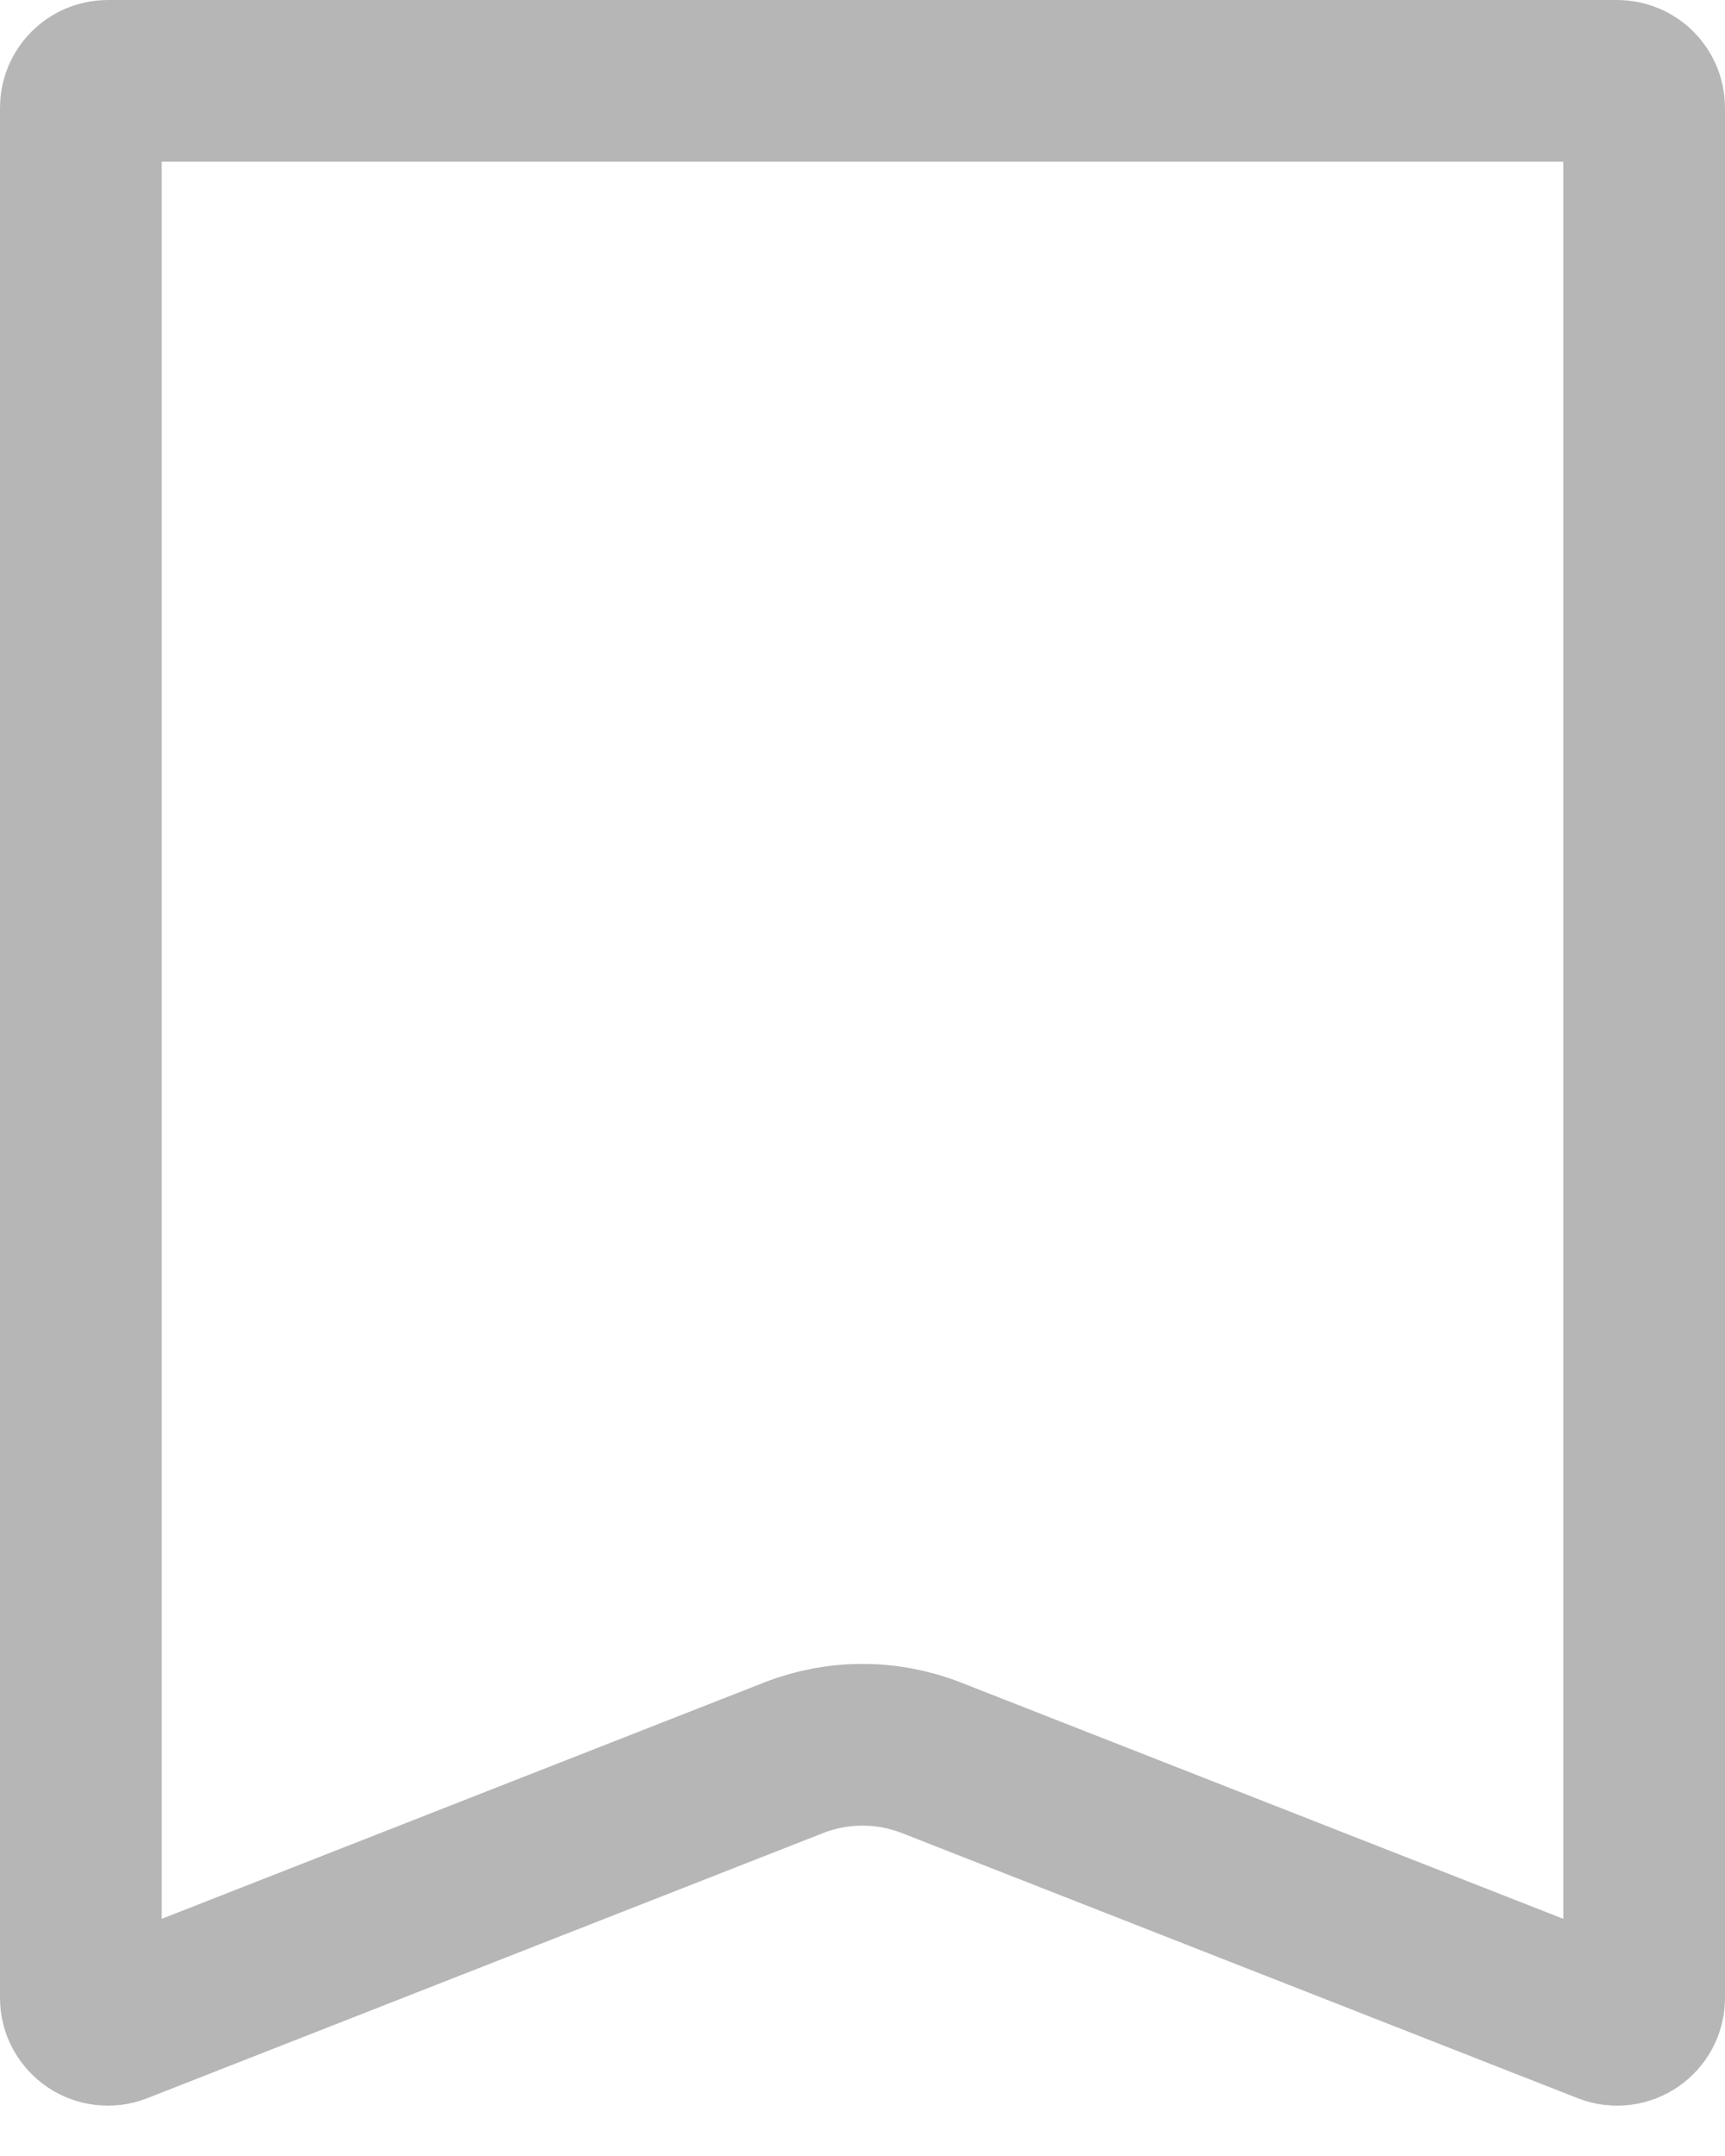 <svg width="16" height="20" viewBox="0 0 16 20" fill="none" xmlns="http://www.w3.org/2000/svg">
<path d="M0.75 1C0.75 0.862 0.862 0.75 1 0.75H15C15.138 0.75 15.25 0.862 15.25 1V18.533C15.25 18.709 15.073 18.83 14.909 18.766L8.639 16.306C8.228 16.145 7.772 16.145 7.361 16.306L1.091 18.766C0.927 18.83 0.75 18.709 0.75 18.533V1Z" stroke="#B6B6B6" stroke-width="1.5"/>
</svg>

